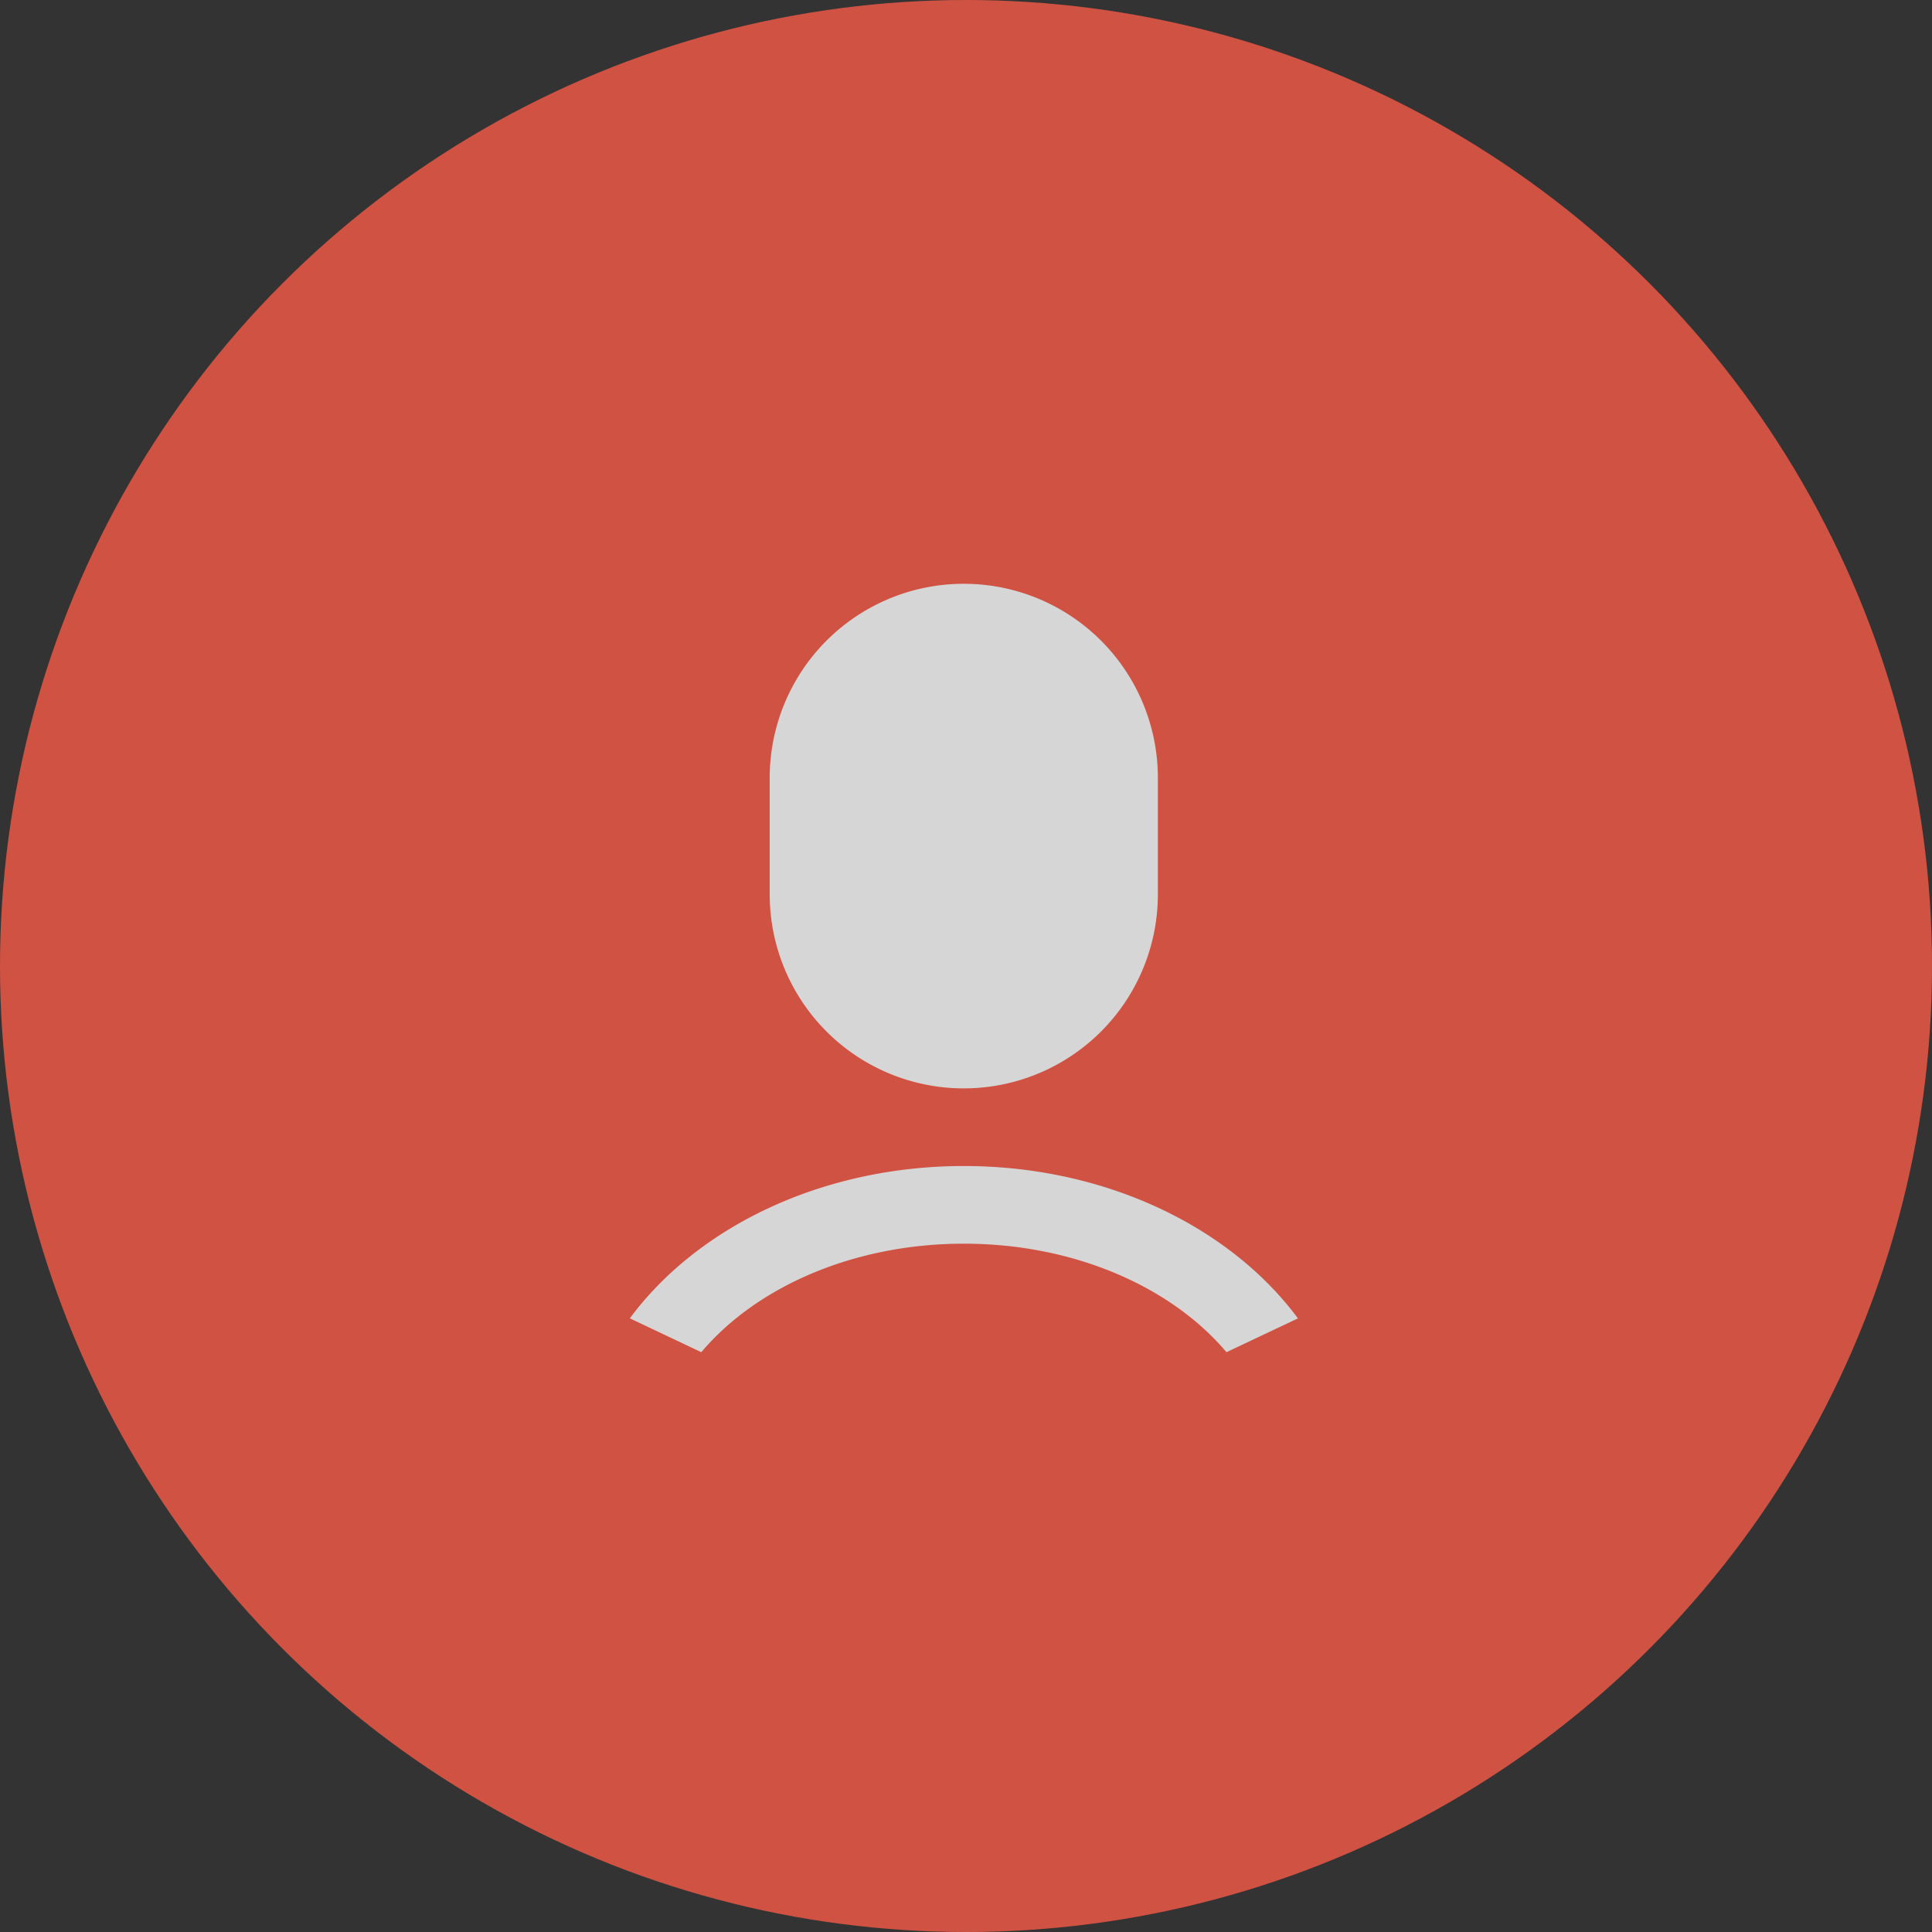<svg xmlns="http://www.w3.org/2000/svg" width="146" height="146" viewBox="0 0 146 146">
  <rect x="0" y="0" width="146" height="146" fill="#333333" stroke="none"/>
  <g id="Group_48133" data-name="Group 48133" transform="translate(-132 -119.51)" opacity="0.8">
    <circle id="Ellipse_352" data-name="Ellipse 352" cx="73" cy="73" r="73" transform="translate(132 119.51)" fill="#f85a47"/>
    <g id="Group_17618" data-name="Group 17618" transform="translate(169.637 157.759)">
      <path id="Path_25563" data-name="Path 25563" d="M0,0H70.4V70.4H0Z" fill="none"/>
      <path id="Path_25564" data-name="Path 25564" d="M28.638,46c10.742,0,20.137,4.62,25.247,11.513l-5.4,2.555c-4.159-4.928-11.493-8.2-19.844-8.2s-15.684,3.274-19.844,8.2l-5.4-2.558C8.5,50.616,17.9,46,28.638,46Zm0-44A14.666,14.666,0,0,1,43.3,16.666v8.8a14.666,14.666,0,0,1-29.333,0v-8.8A14.666,14.666,0,0,1,28.638,2Z" transform="translate(6.562 3.867)" fill="#fff"/>
    </g>
  </g>
</svg>
